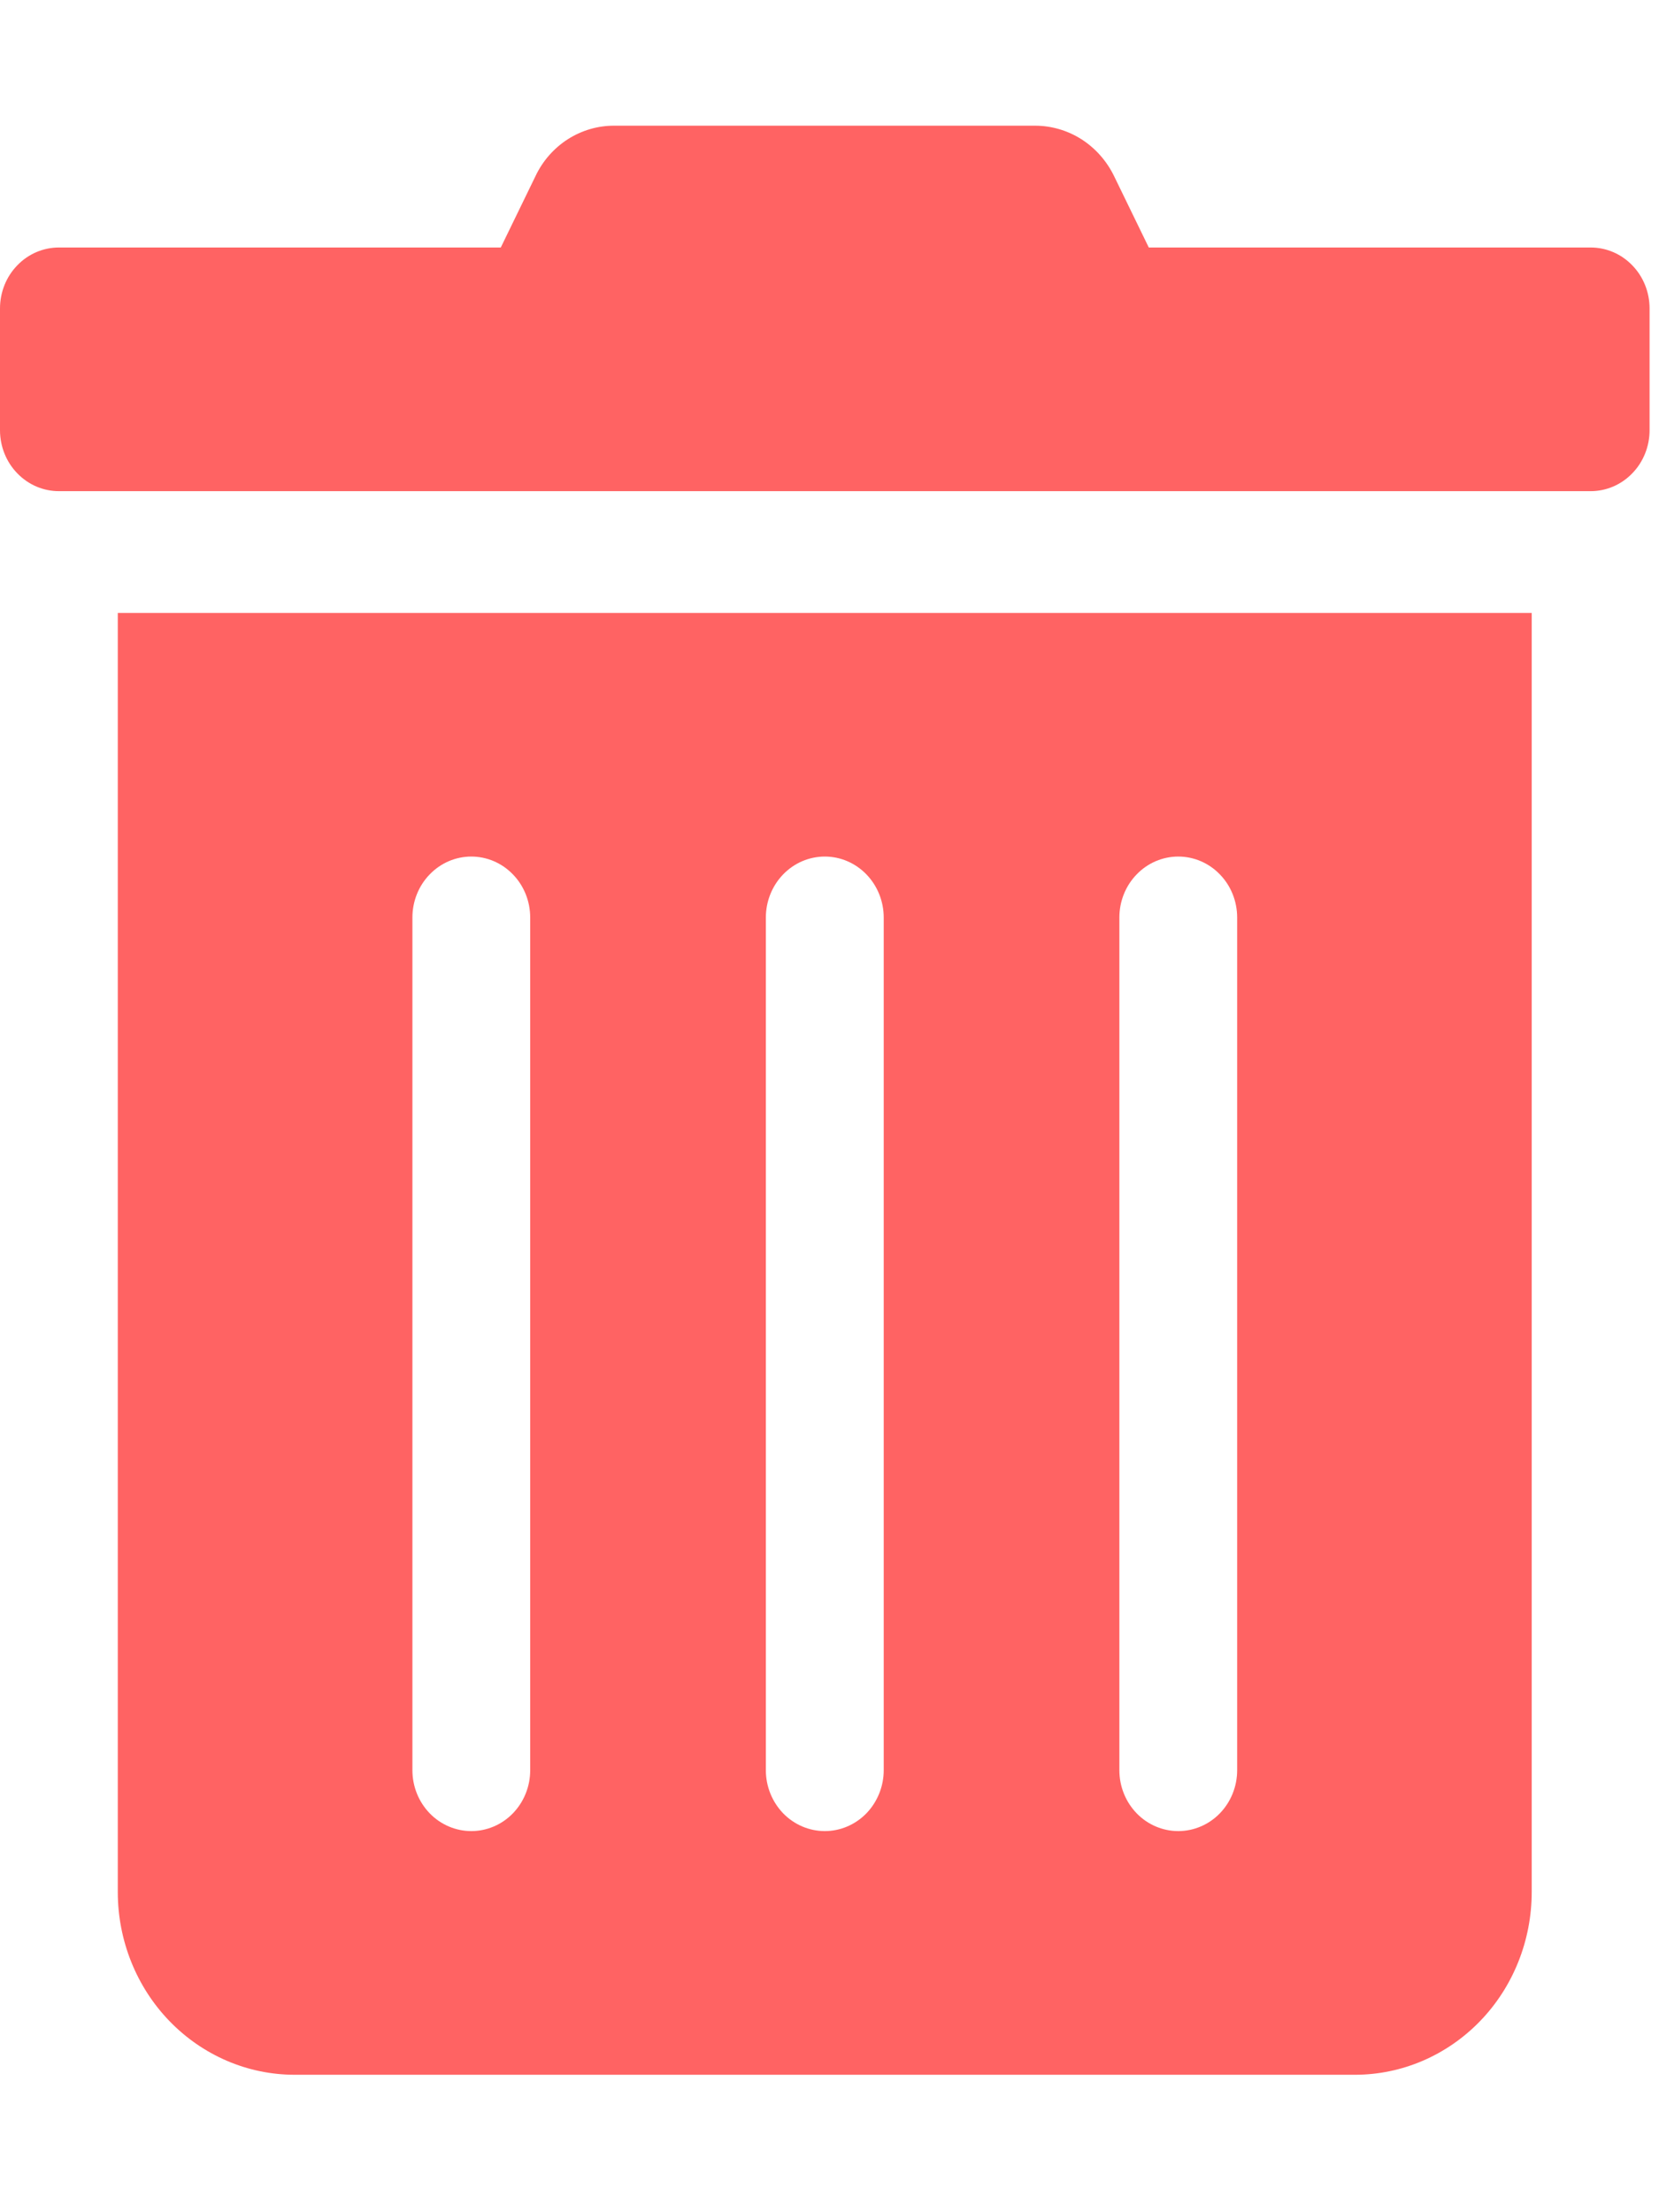 <svg width="12" height="16" viewBox="0 0 22 26" fill="none" xmlns="http://www.w3.org/2000/svg">
<path d="M1.562 23.421C1.562 24.063 1.809 24.68 2.249 25.134C2.689 25.588 3.285 25.844 3.906 25.844H17.969C18.59 25.844 19.186 25.588 19.626 25.134C20.066 24.68 20.312 24.063 20.312 23.421V6.461H1.562V23.421ZM14.844 10.499C14.844 10.285 14.926 10.079 15.073 9.928C15.219 9.776 15.418 9.691 15.625 9.691C15.832 9.691 16.031 9.776 16.177 9.928C16.324 10.079 16.406 10.285 16.406 10.499V21.806C16.406 22.02 16.324 22.225 16.177 22.377C16.031 22.528 15.832 22.613 15.625 22.613C15.418 22.613 15.219 22.528 15.073 22.377C14.926 22.225 14.844 22.02 14.844 21.806V10.499ZM10.156 10.499C10.156 10.285 10.239 10.079 10.385 9.928C10.532 9.776 10.73 9.691 10.938 9.691C11.145 9.691 11.343 9.776 11.49 9.928C11.636 10.079 11.719 10.285 11.719 10.499V21.806C11.719 22.02 11.636 22.225 11.49 22.377C11.343 22.528 11.145 22.613 10.938 22.613C10.73 22.613 10.532 22.528 10.385 22.377C10.239 22.225 10.156 22.02 10.156 21.806V10.499ZM5.469 10.499C5.469 10.285 5.551 10.079 5.698 9.928C5.844 9.776 6.043 9.691 6.25 9.691C6.457 9.691 6.656 9.776 6.802 9.928C6.949 10.079 7.031 10.285 7.031 10.499V21.806C7.031 22.02 6.949 22.225 6.802 22.377C6.656 22.528 6.457 22.613 6.25 22.613C6.043 22.613 5.844 22.528 5.698 22.377C5.551 22.225 5.469 22.02 5.469 21.806V10.499ZM21.094 1.615H15.234L14.775 0.671C14.678 0.47 14.528 0.3 14.343 0.181C14.158 0.063 13.944 -0 13.726 8.84978e-06H8.145C7.927 -0.001 7.714 0.062 7.529 0.18C7.344 0.299 7.195 0.469 7.1 0.671L6.641 1.615H0.781C0.574 1.615 0.375 1.7 0.229 1.852C0.082 2.003 0 2.209 0 2.423L0 4.038C0 4.252 0.082 4.458 0.229 4.609C0.375 4.761 0.574 4.846 0.781 4.846H21.094C21.301 4.846 21.5 4.761 21.646 4.609C21.793 4.458 21.875 4.252 21.875 4.038V2.423C21.875 2.209 21.793 2.003 21.646 1.852C21.5 1.7 21.301 1.615 21.094 1.615Z" fill="#FF0000" fill-opacity="0.61"/>
</svg>
